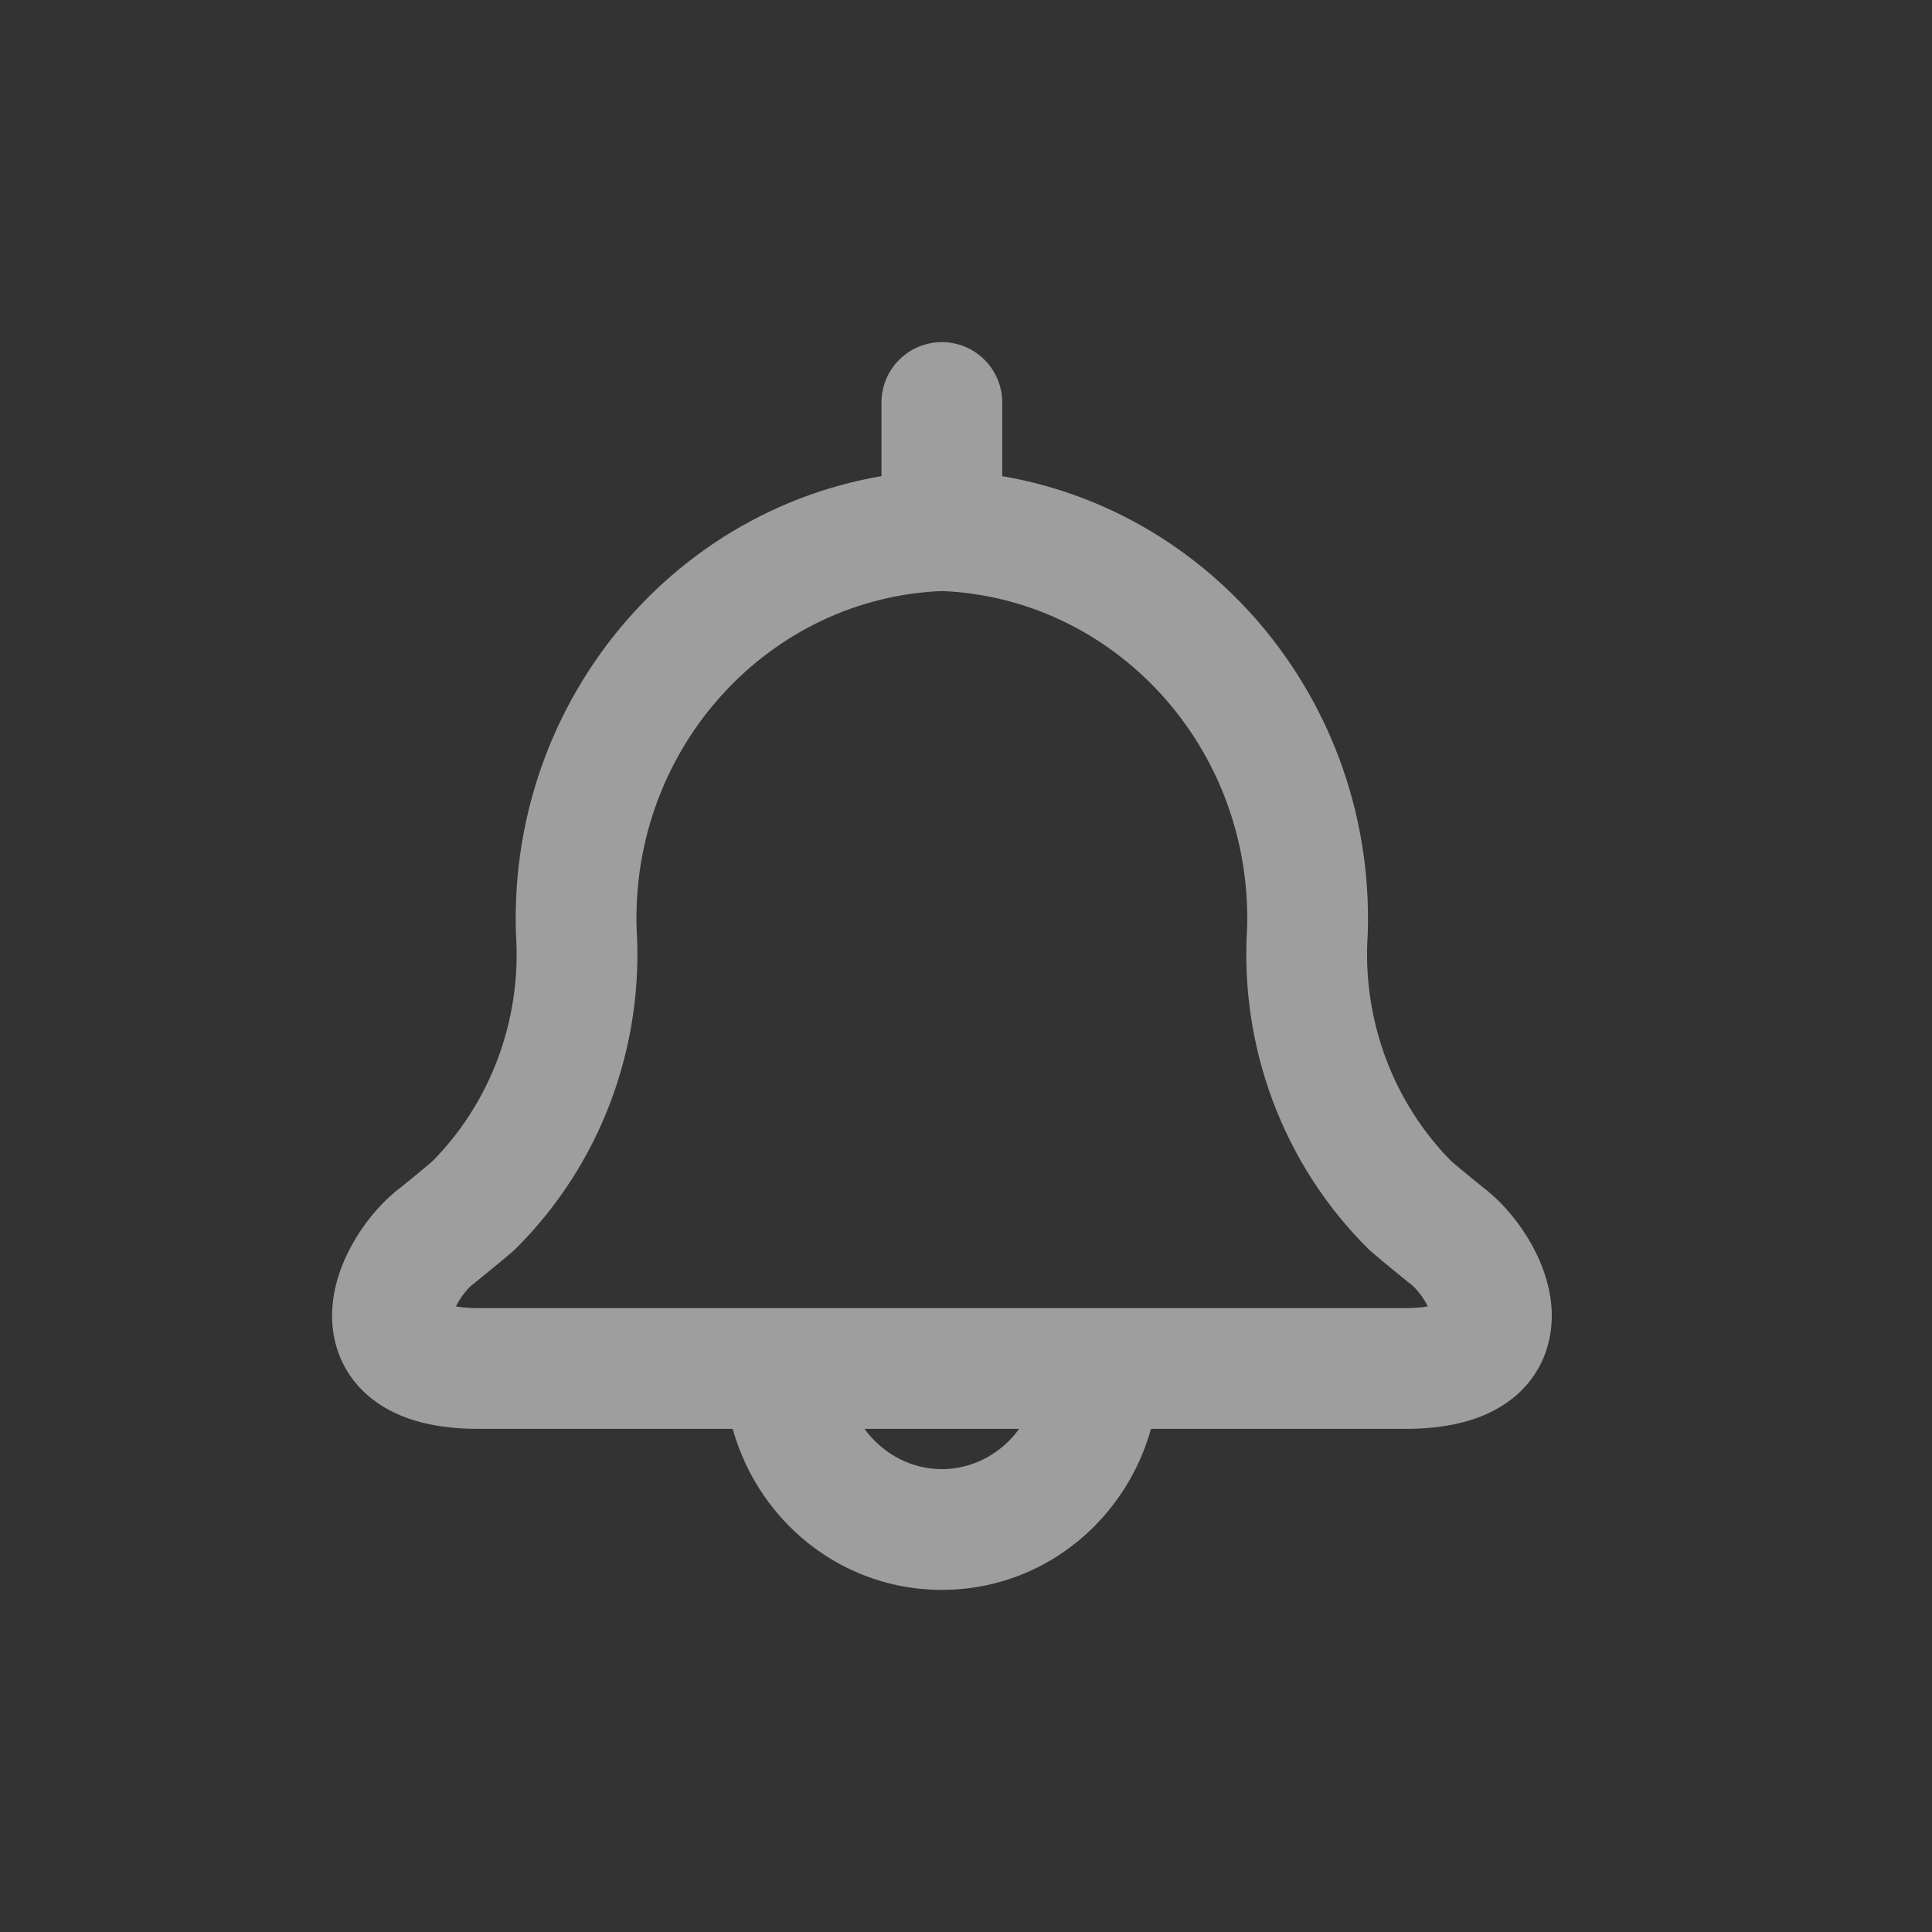 <!DOCTYPE svg PUBLIC "-//W3C//DTD SVG 1.1//EN" "http://www.w3.org/Graphics/SVG/1.1/DTD/svg11.dtd">

<!-- Uploaded to: SVG Repo, www.svgrepo.com, Transformed by: SVG Repo Mixer Tools -->
<svg width="800px" height="800px" viewBox="0 0 24 24" fill="none" xmlns="http://www.w3.org/2000/svg">

<rect x="0" y="0" width="24" height="24" fill="#333333" stroke="none"/>

<g id="SVGRepo_bgCarrier" stroke-width="0"/>

<g id="SVGRepo_tracerCarrier" stroke-linecap="round" stroke-linejoin="round"/>

<g id="SVGRepo_iconCarrier"> <path d="M11.726 7.341C12.14 7.326 12.464 6.979 12.45 6.565C12.435 6.151 12.088 5.827 11.674 5.841L11.726 7.341ZM7.158 11.562L6.409 11.585C6.409 11.594 6.409 11.603 6.41 11.611L7.158 11.562ZM5.878 14.979L6.368 15.547C6.381 15.536 6.394 15.524 6.407 15.511L5.878 14.979ZM5.44 15.342L5.88 15.949C5.892 15.94 5.905 15.931 5.916 15.921L5.44 15.342ZM9.75 17.75C10.164 17.75 10.5 17.414 10.5 17C10.5 16.586 10.164 16.25 9.75 16.25V17.75ZM11.726 5.841C11.312 5.827 10.965 6.151 10.95 6.565C10.936 6.979 11.26 7.326 11.674 7.341L11.726 5.841ZM16.241 11.562L16.99 11.611C16.991 11.602 16.991 11.594 16.991 11.585L16.241 11.562ZM17.522 14.978L16.993 15.51C17.006 15.523 17.019 15.535 17.032 15.546L17.522 14.978ZM17.96 15.341L17.484 15.92C17.495 15.929 17.507 15.939 17.519 15.947L17.96 15.341ZM13.65 16.25C13.236 16.25 12.9 16.586 12.9 17C12.9 17.414 13.236 17.75 13.65 17.75V16.25ZM10.95 6.591C10.95 7.005 11.286 7.341 11.7 7.341C12.114 7.341 12.45 7.005 12.45 6.591H10.95ZM12.45 5C12.45 4.586 12.114 4.25 11.7 4.25C11.286 4.25 10.95 4.586 10.95 5H12.45ZM9.75 16.25C9.336 16.25 9 16.586 9 17C9 17.414 9.336 17.75 9.75 17.75V16.25ZM13.65 17.75C14.064 17.75 14.4 17.414 14.4 17C14.4 16.586 14.064 16.25 13.65 16.25V17.75ZM10.5 17C10.5 16.586 10.164 16.25 9.75 16.25C9.336 16.25 9 16.586 9 17H10.5ZM14.4 17C14.4 16.586 14.064 16.25 13.65 16.25C13.236 16.25 12.9 16.586 12.9 17H14.4ZM11.674 5.841C8.652 5.945 6.315 8.532 6.409 11.585L7.908 11.539C7.839 9.276 9.565 7.415 11.726 7.341L11.674 5.841ZM6.41 11.611C6.48 12.675 6.09 13.712 5.35 14.447L6.407 15.511C7.459 14.466 8.005 13.003 7.907 11.513L6.41 11.611ZM5.389 14.411C5.232 14.546 5.1 14.65 4.963 14.763L5.916 15.921C6.026 15.83 6.195 15.696 6.368 15.547L5.389 14.411ZM4.999 14.735C4.78 14.894 4.58 15.122 4.432 15.362C4.285 15.599 4.145 15.918 4.127 16.271C4.107 16.657 4.24 17.086 4.635 17.388C4.989 17.659 5.455 17.75 5.947 17.75V16.25C5.784 16.25 5.676 16.234 5.61 16.217C5.544 16.2 5.532 16.186 5.547 16.197C5.565 16.211 5.592 16.241 5.61 16.284C5.626 16.323 5.625 16.348 5.625 16.347C5.625 16.344 5.627 16.323 5.641 16.284C5.655 16.245 5.677 16.2 5.707 16.151C5.737 16.102 5.772 16.057 5.805 16.02C5.84 15.981 5.867 15.958 5.88 15.949L4.999 14.735ZM5.947 17.75H9.75V16.25H5.947V17.75ZM11.674 7.341C13.835 7.415 15.561 9.276 15.492 11.539L16.991 11.585C17.085 8.532 14.748 5.945 11.726 5.841L11.674 7.341ZM15.493 11.513C15.395 13.002 15.941 14.465 16.993 15.51L18.05 14.446C17.311 13.711 16.92 12.674 16.99 11.611L15.493 11.513ZM17.032 15.546C17.205 15.695 17.374 15.829 17.484 15.92L18.437 14.762C18.3 14.649 18.168 14.545 18.011 14.41L17.032 15.546ZM17.519 15.947C17.532 15.957 17.56 15.98 17.595 16.019C17.629 16.057 17.663 16.103 17.694 16.151C17.724 16.2 17.746 16.246 17.76 16.285C17.775 16.325 17.777 16.346 17.777 16.349C17.777 16.35 17.776 16.324 17.792 16.284C17.81 16.241 17.837 16.211 17.856 16.197C17.87 16.186 17.858 16.2 17.793 16.217C17.726 16.234 17.617 16.25 17.453 16.25V17.75C17.947 17.75 18.413 17.659 18.767 17.389C19.163 17.086 19.295 16.656 19.275 16.269C19.256 15.916 19.115 15.597 18.968 15.36C18.819 15.121 18.62 14.894 18.402 14.735L17.519 15.947ZM17.453 16.25H13.65V17.75H17.453V16.25ZM12.45 6.591V5H10.95V6.591H12.45ZM9.75 17.75H13.65V16.25H9.75V17.75ZM9 17C9 18.501 10.191 19.75 11.7 19.75V18.25C11.055 18.25 10.5 17.708 10.5 17H9ZM11.7 19.75C13.209 19.75 14.4 18.501 14.4 17H12.9C12.9 17.708 12.345 18.25 11.7 18.25V19.75Z" fill="rgba(255, 255, 255, 0.527)"/> </g>

</svg>